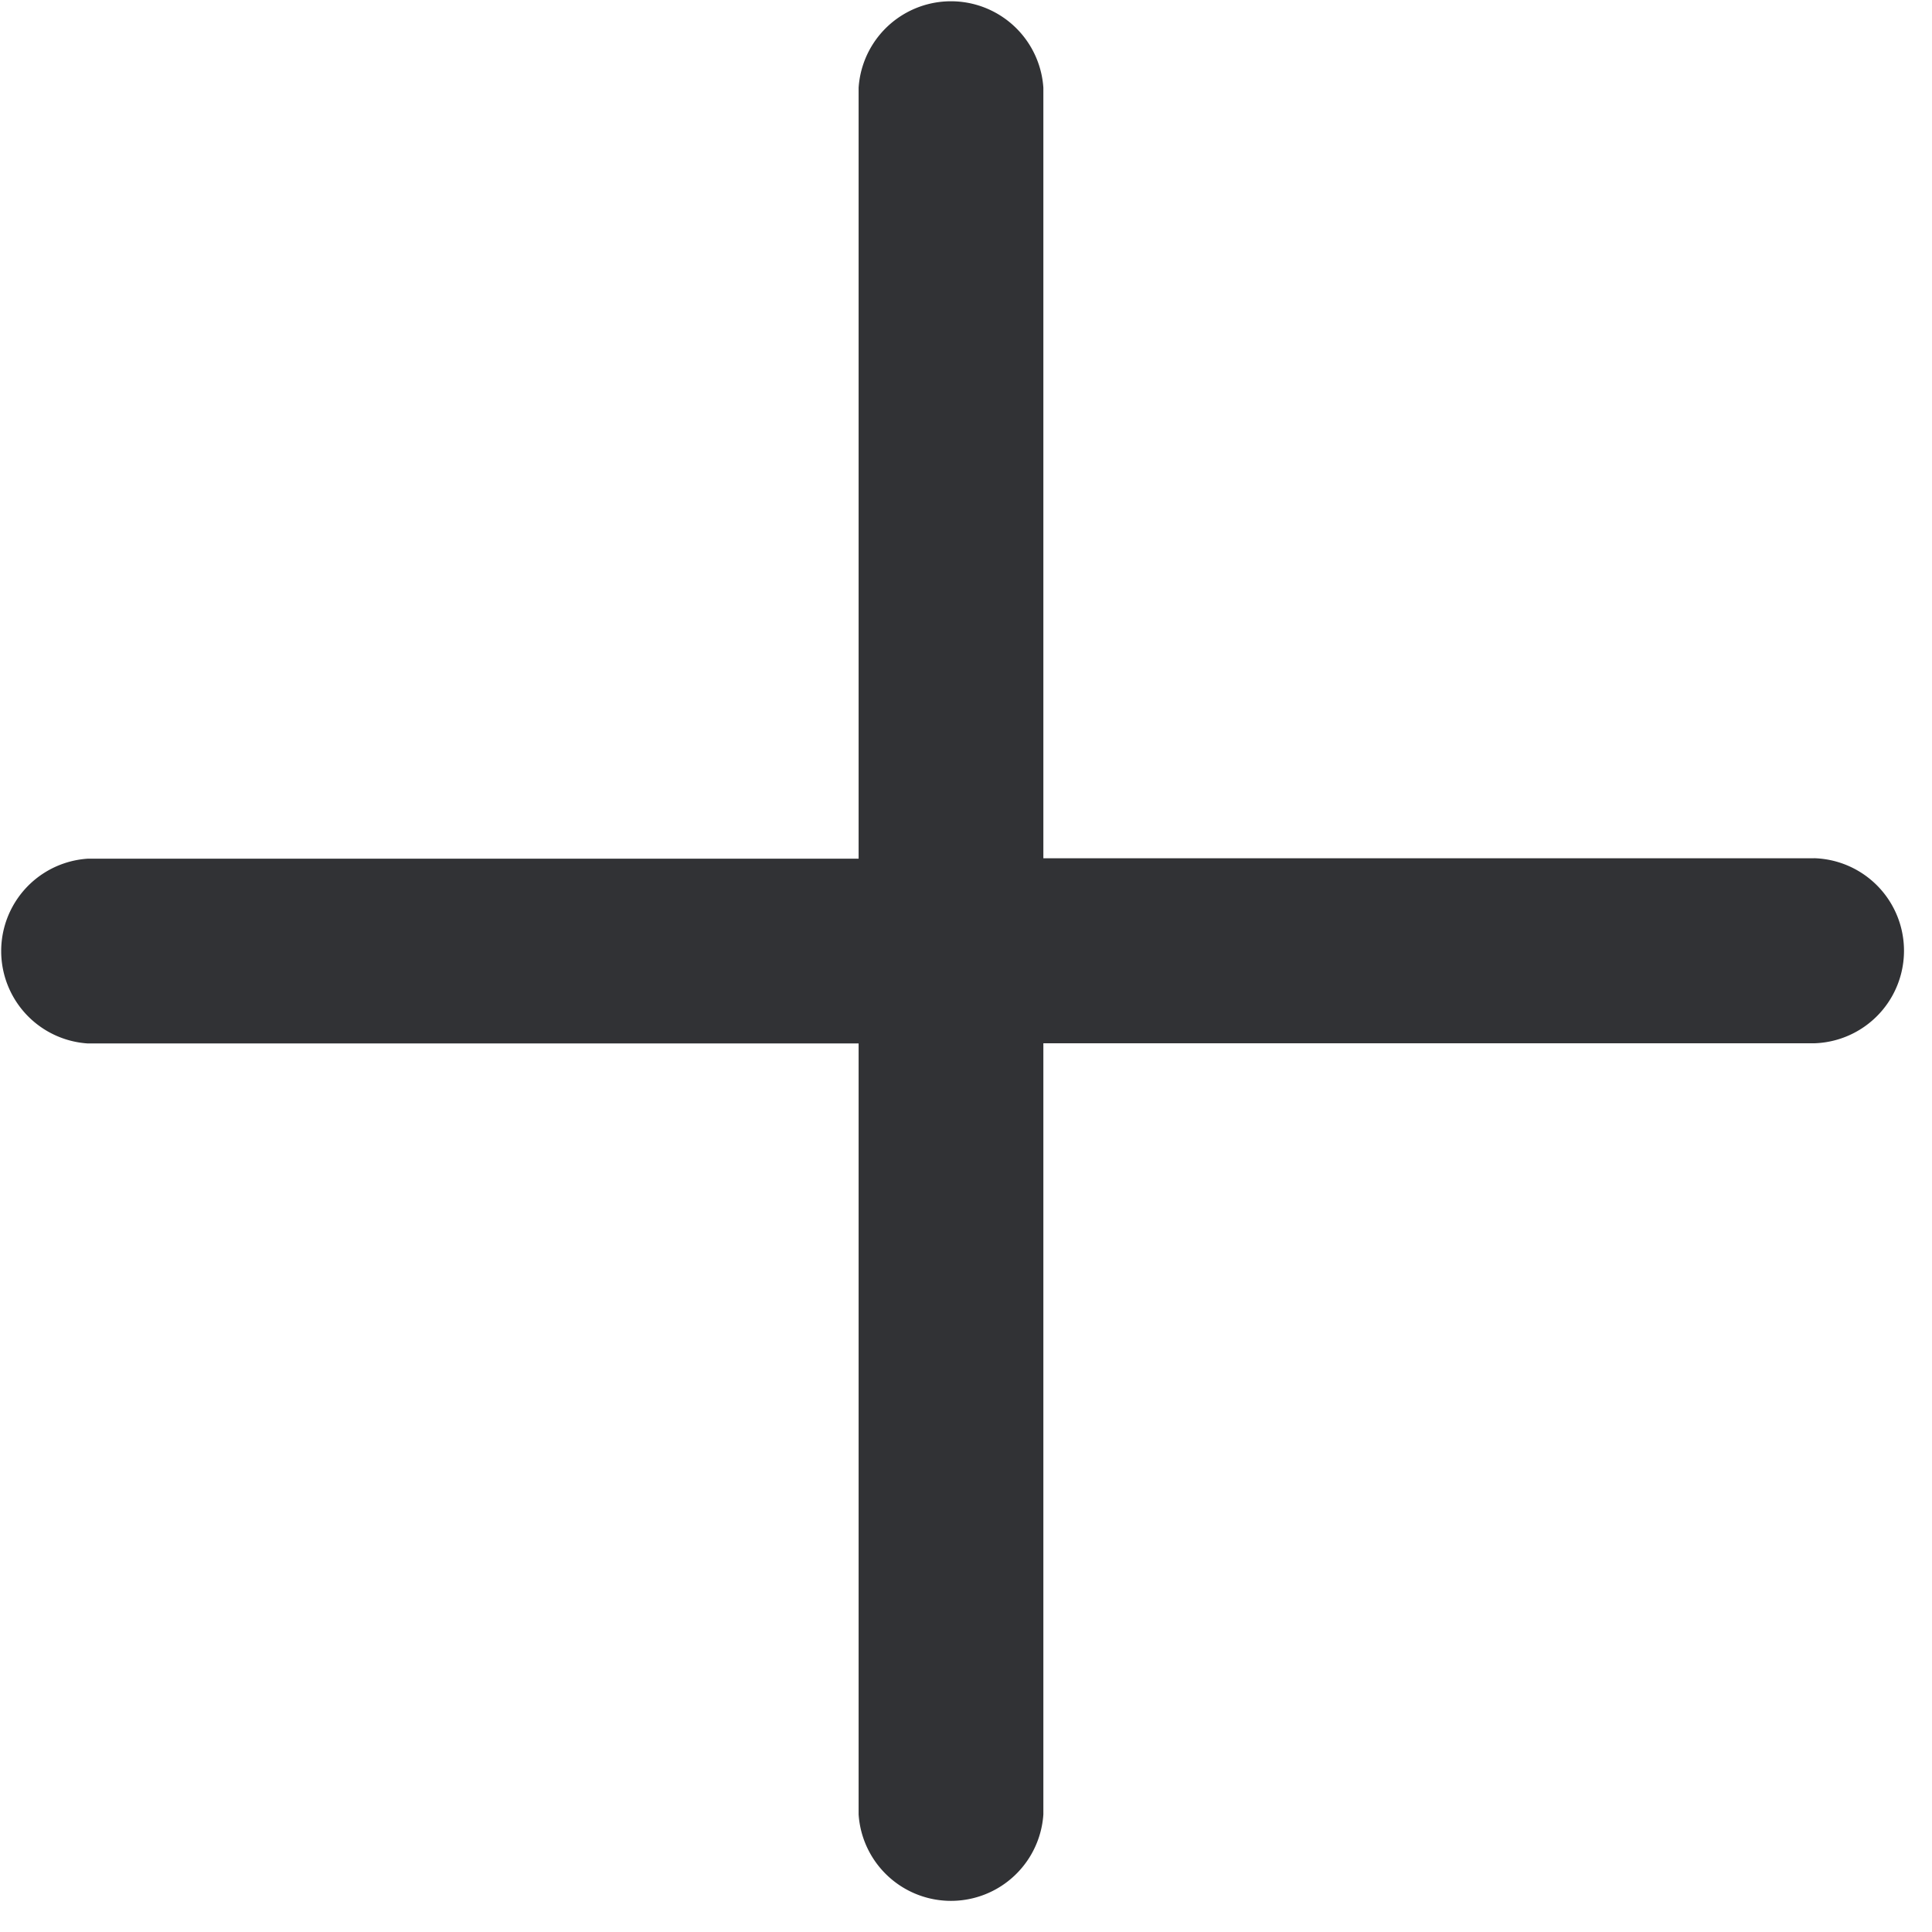 <svg width="24" height="24" xmlns="http://www.w3.org/2000/svg"><path d="M22.534 10.662h-9.573V1.09a1.15 1.15 0 00-2.295 0v9.577H1.089a1.15 1.15 0 000 2.295h9.577v9.577a1.15 1.15 0 002.295 0V12.96h9.577a1.15 1.15 0 00-.004-2.299" fill="#313235" fill-rule="nonzero"/></svg>